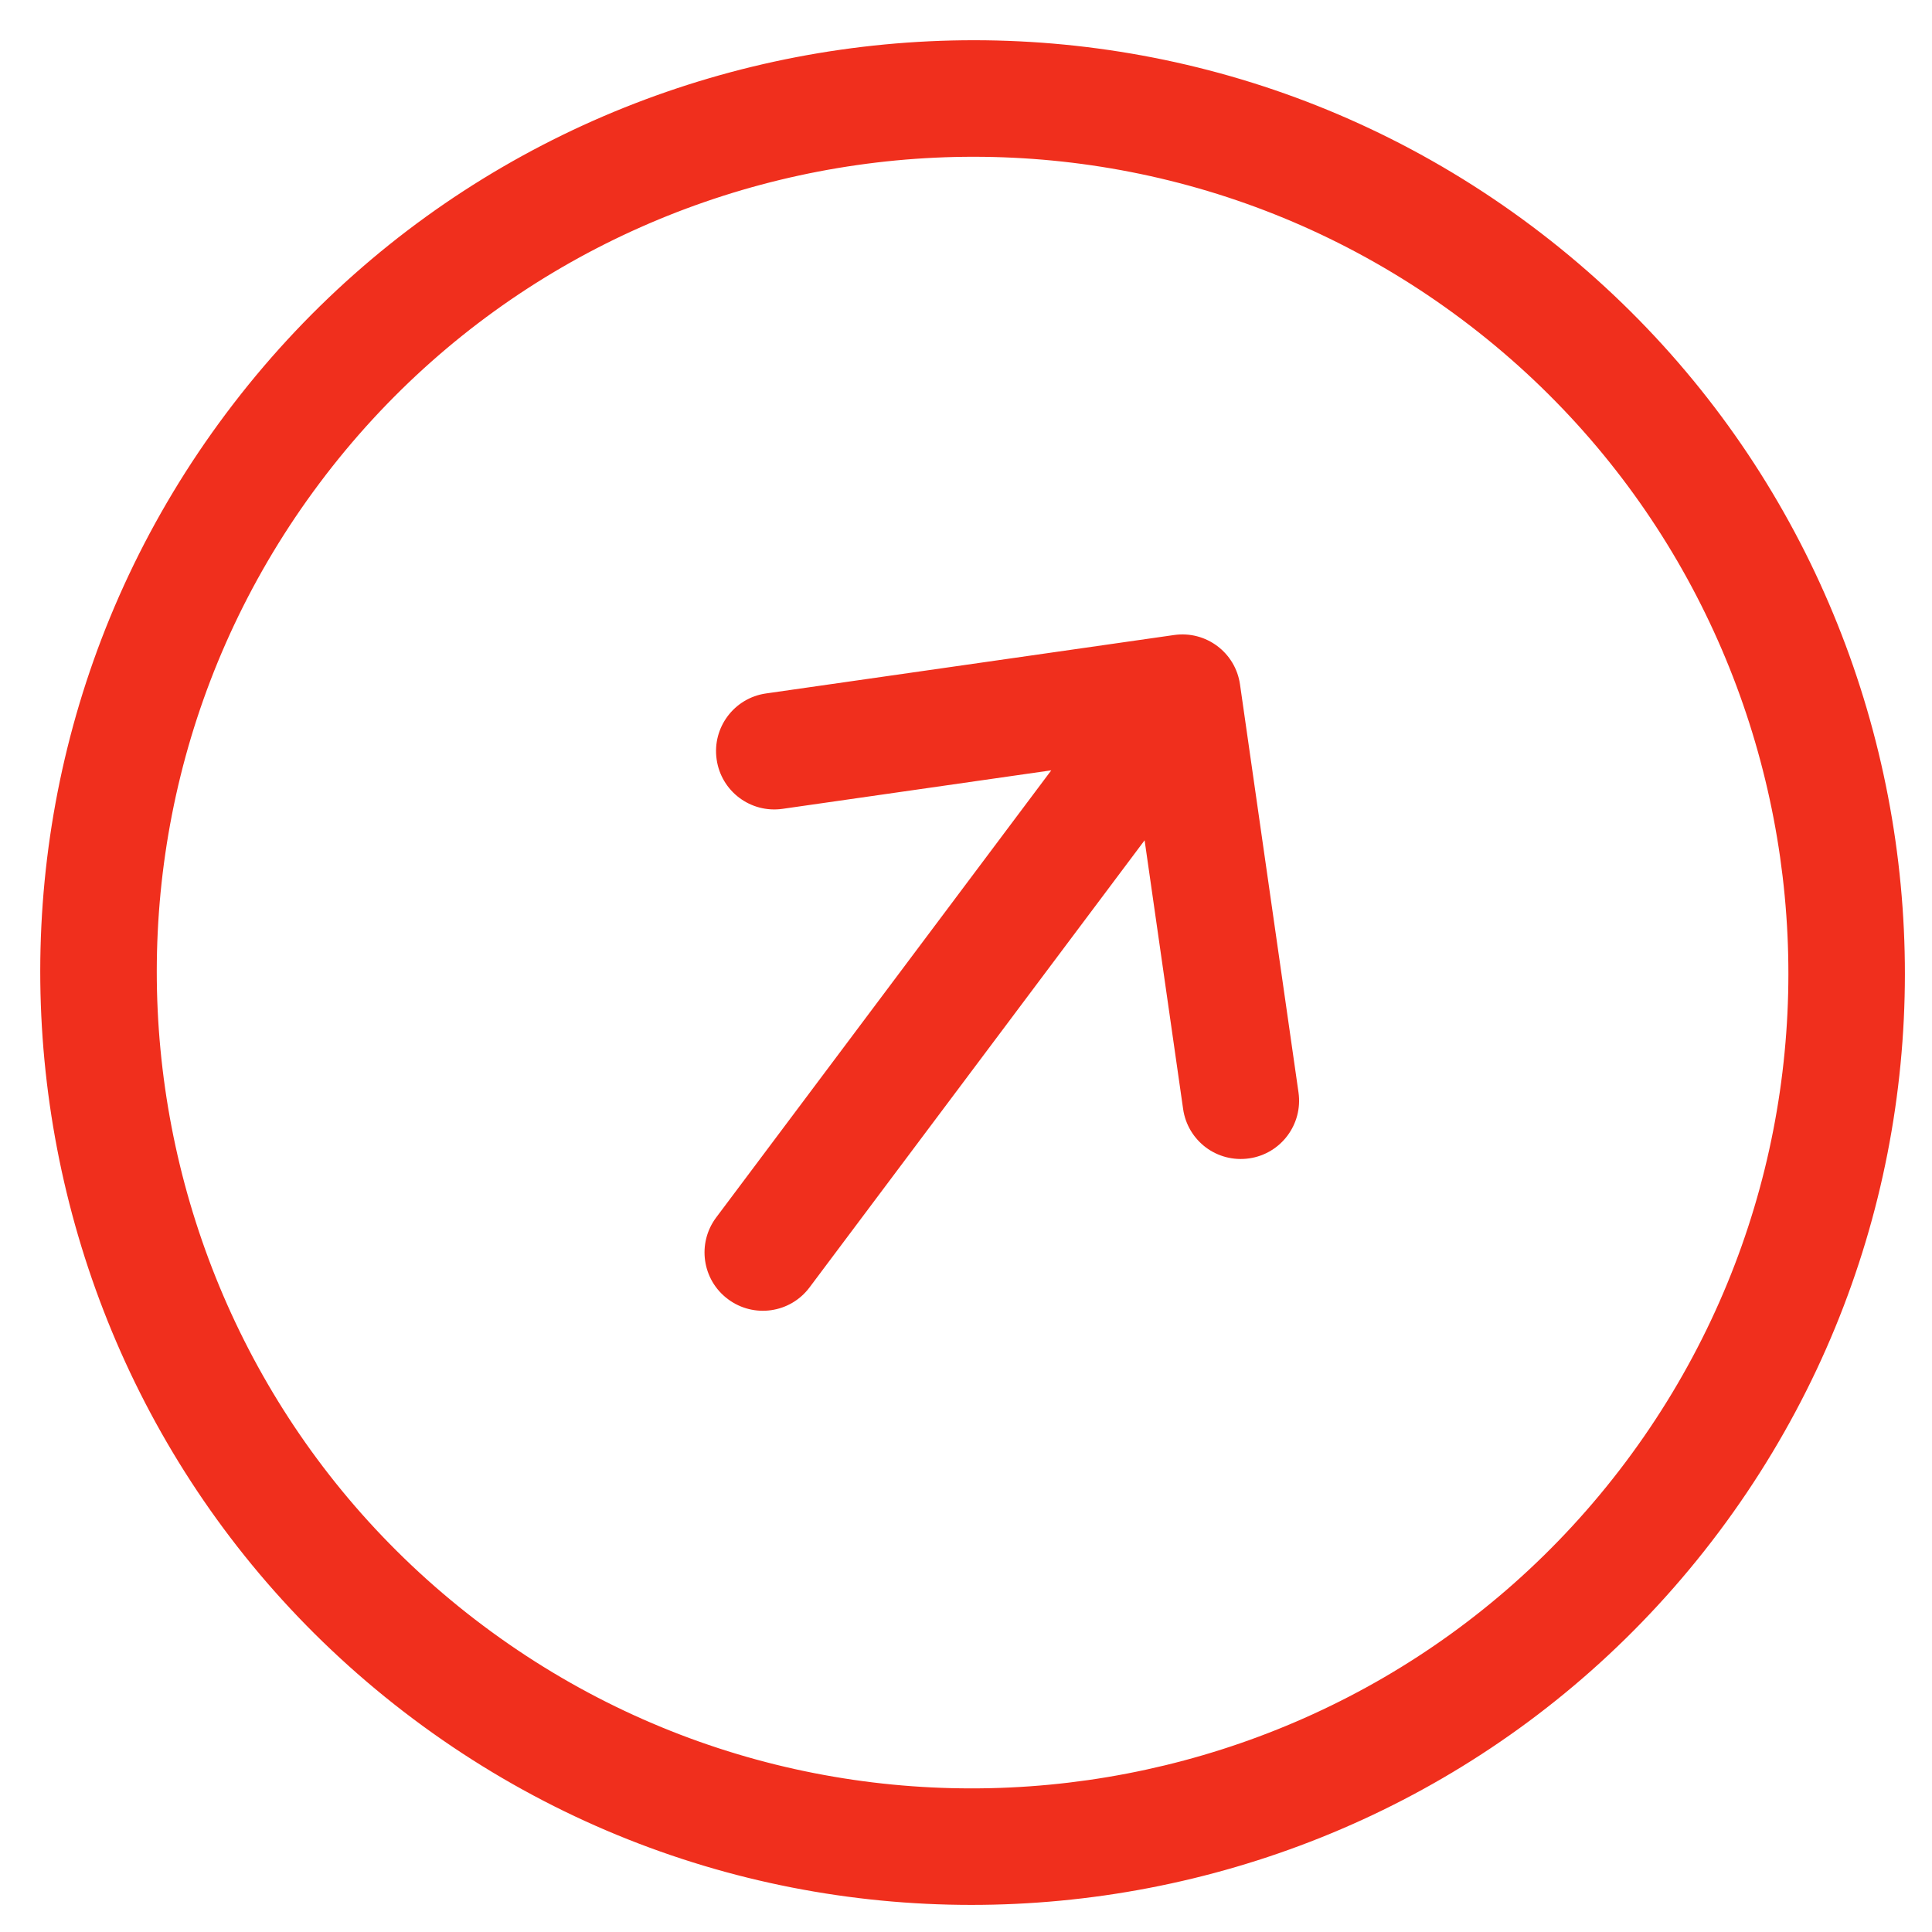 <svg width="29" height="29" viewBox="0 0 29 29" fill="none" xmlns="http://www.w3.org/2000/svg">
<path d="M22.994 3.395C16.817 -1.234 8.025 0.026 3.396 6.203C-1.234 12.381 0.026 21.173 6.203 25.802C12.381 30.431 21.173 29.172 25.802 22.994C30.431 16.817 29.172 8.025 22.994 3.395ZM7.253 24.402C1.847 20.351 0.745 12.658 4.796 7.253C8.847 1.847 16.54 0.745 21.945 4.796C27.35 8.847 28.453 16.54 24.402 21.945C20.351 27.35 12.658 28.453 7.253 24.402ZM19.491 16.398C19.559 16.877 19.227 17.32 18.749 17.388C18.51 17.422 18.279 17.357 18.1 17.223C17.921 17.088 17.793 16.886 17.759 16.646L17.181 12.613L12.151 19.325C11.861 19.712 11.313 19.79 10.926 19.5C10.539 19.211 10.46 18.663 10.75 18.275L15.78 11.563L11.747 12.141C11.268 12.21 10.825 11.878 10.757 11.399C10.688 10.921 11.02 10.477 11.498 10.409L17.623 9.532C18.102 9.463 18.545 9.795 18.613 10.274L19.491 16.398Z" fill="#F02F1D"/>
</svg>

